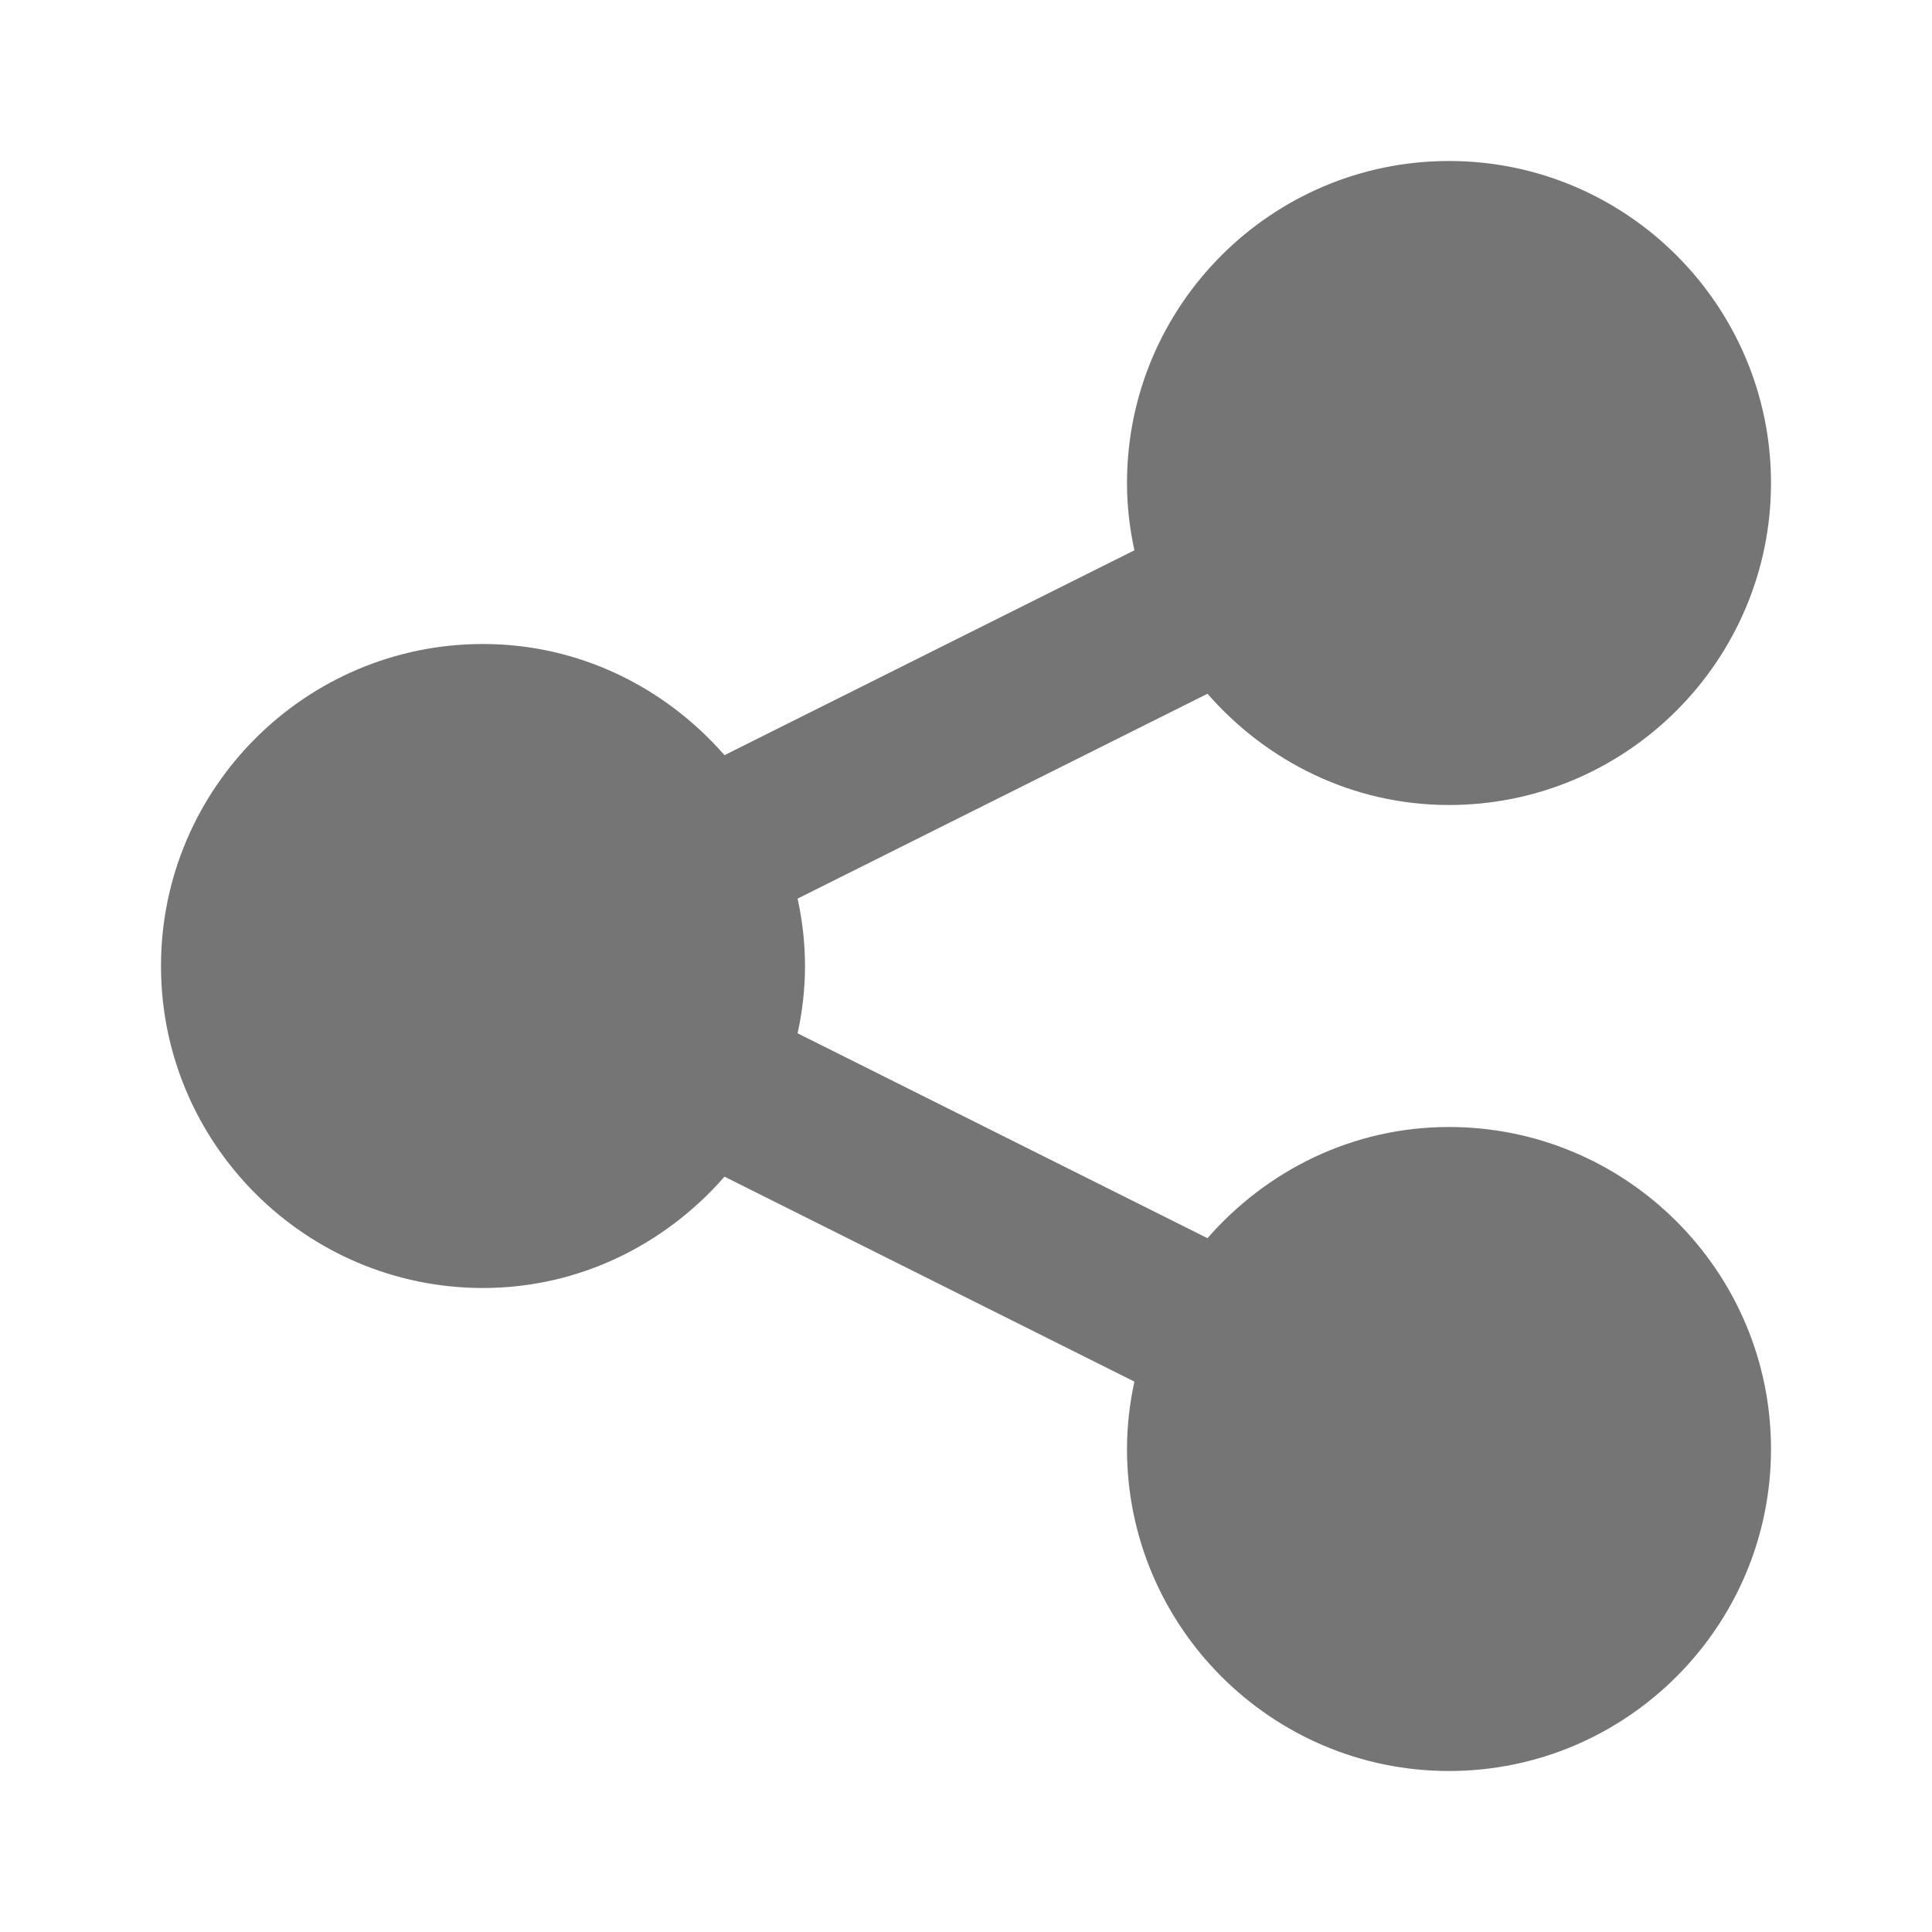 <?xml version="1.0" encoding="utf-8"?>
<!-- Generator: Adobe Illustrator 17.1.0, SVG Export Plug-In . SVG Version: 6.00 Build 0)  -->
<!DOCTYPE svg PUBLIC "-//W3C//DTD SVG 1.1//EN" "http://www.w3.org/Graphics/SVG/1.1/DTD/svg11.dtd">
<svg version="1.1" xmlns="http://www.w3.org/2000/svg" xmlns:xlink="http://www.w3.org/1999/xlink" x="0px" y="0px" width="24px"
	 height="24px" viewBox="0 0 24 24" enable-background="new 0 0 24 24" xml:space="preserve">
<g id="Frame_-_24px">
	<rect y="0.001" fill="none" width="24" height="24"/>
</g>
<g id="Filled_Icons">
	<path fill="#757575" d="M18,14c-1.2,0-2.266,0.541-3,1.381l-5.092-2.545C9.967,12.567,10,12.288,10,12s-0.033-0.566-0.092-0.837
		L15,8.618C15.734,9.458,16.8,10,18,10c2.205,0,4-1.795,4-4c0-2.206-1.795-4-4-4s-4,1.794-4,4c0,0.287,0.033,0.566,0.092,0.836
		L9,9.381C8.266,8.542,7.2,8,6,8c-2.205,0-4,1.794-4,4c0,2.205,1.795,4,4,4c1.2,0,2.266-0.543,3-1.383l5.092,2.546
		C14.033,17.434,14,17.713,14,18c0,2.205,1.795,4,4,4s4-1.795,4-4C22,15.795,20.205,14,18,14z"/>
</g>
</svg>
